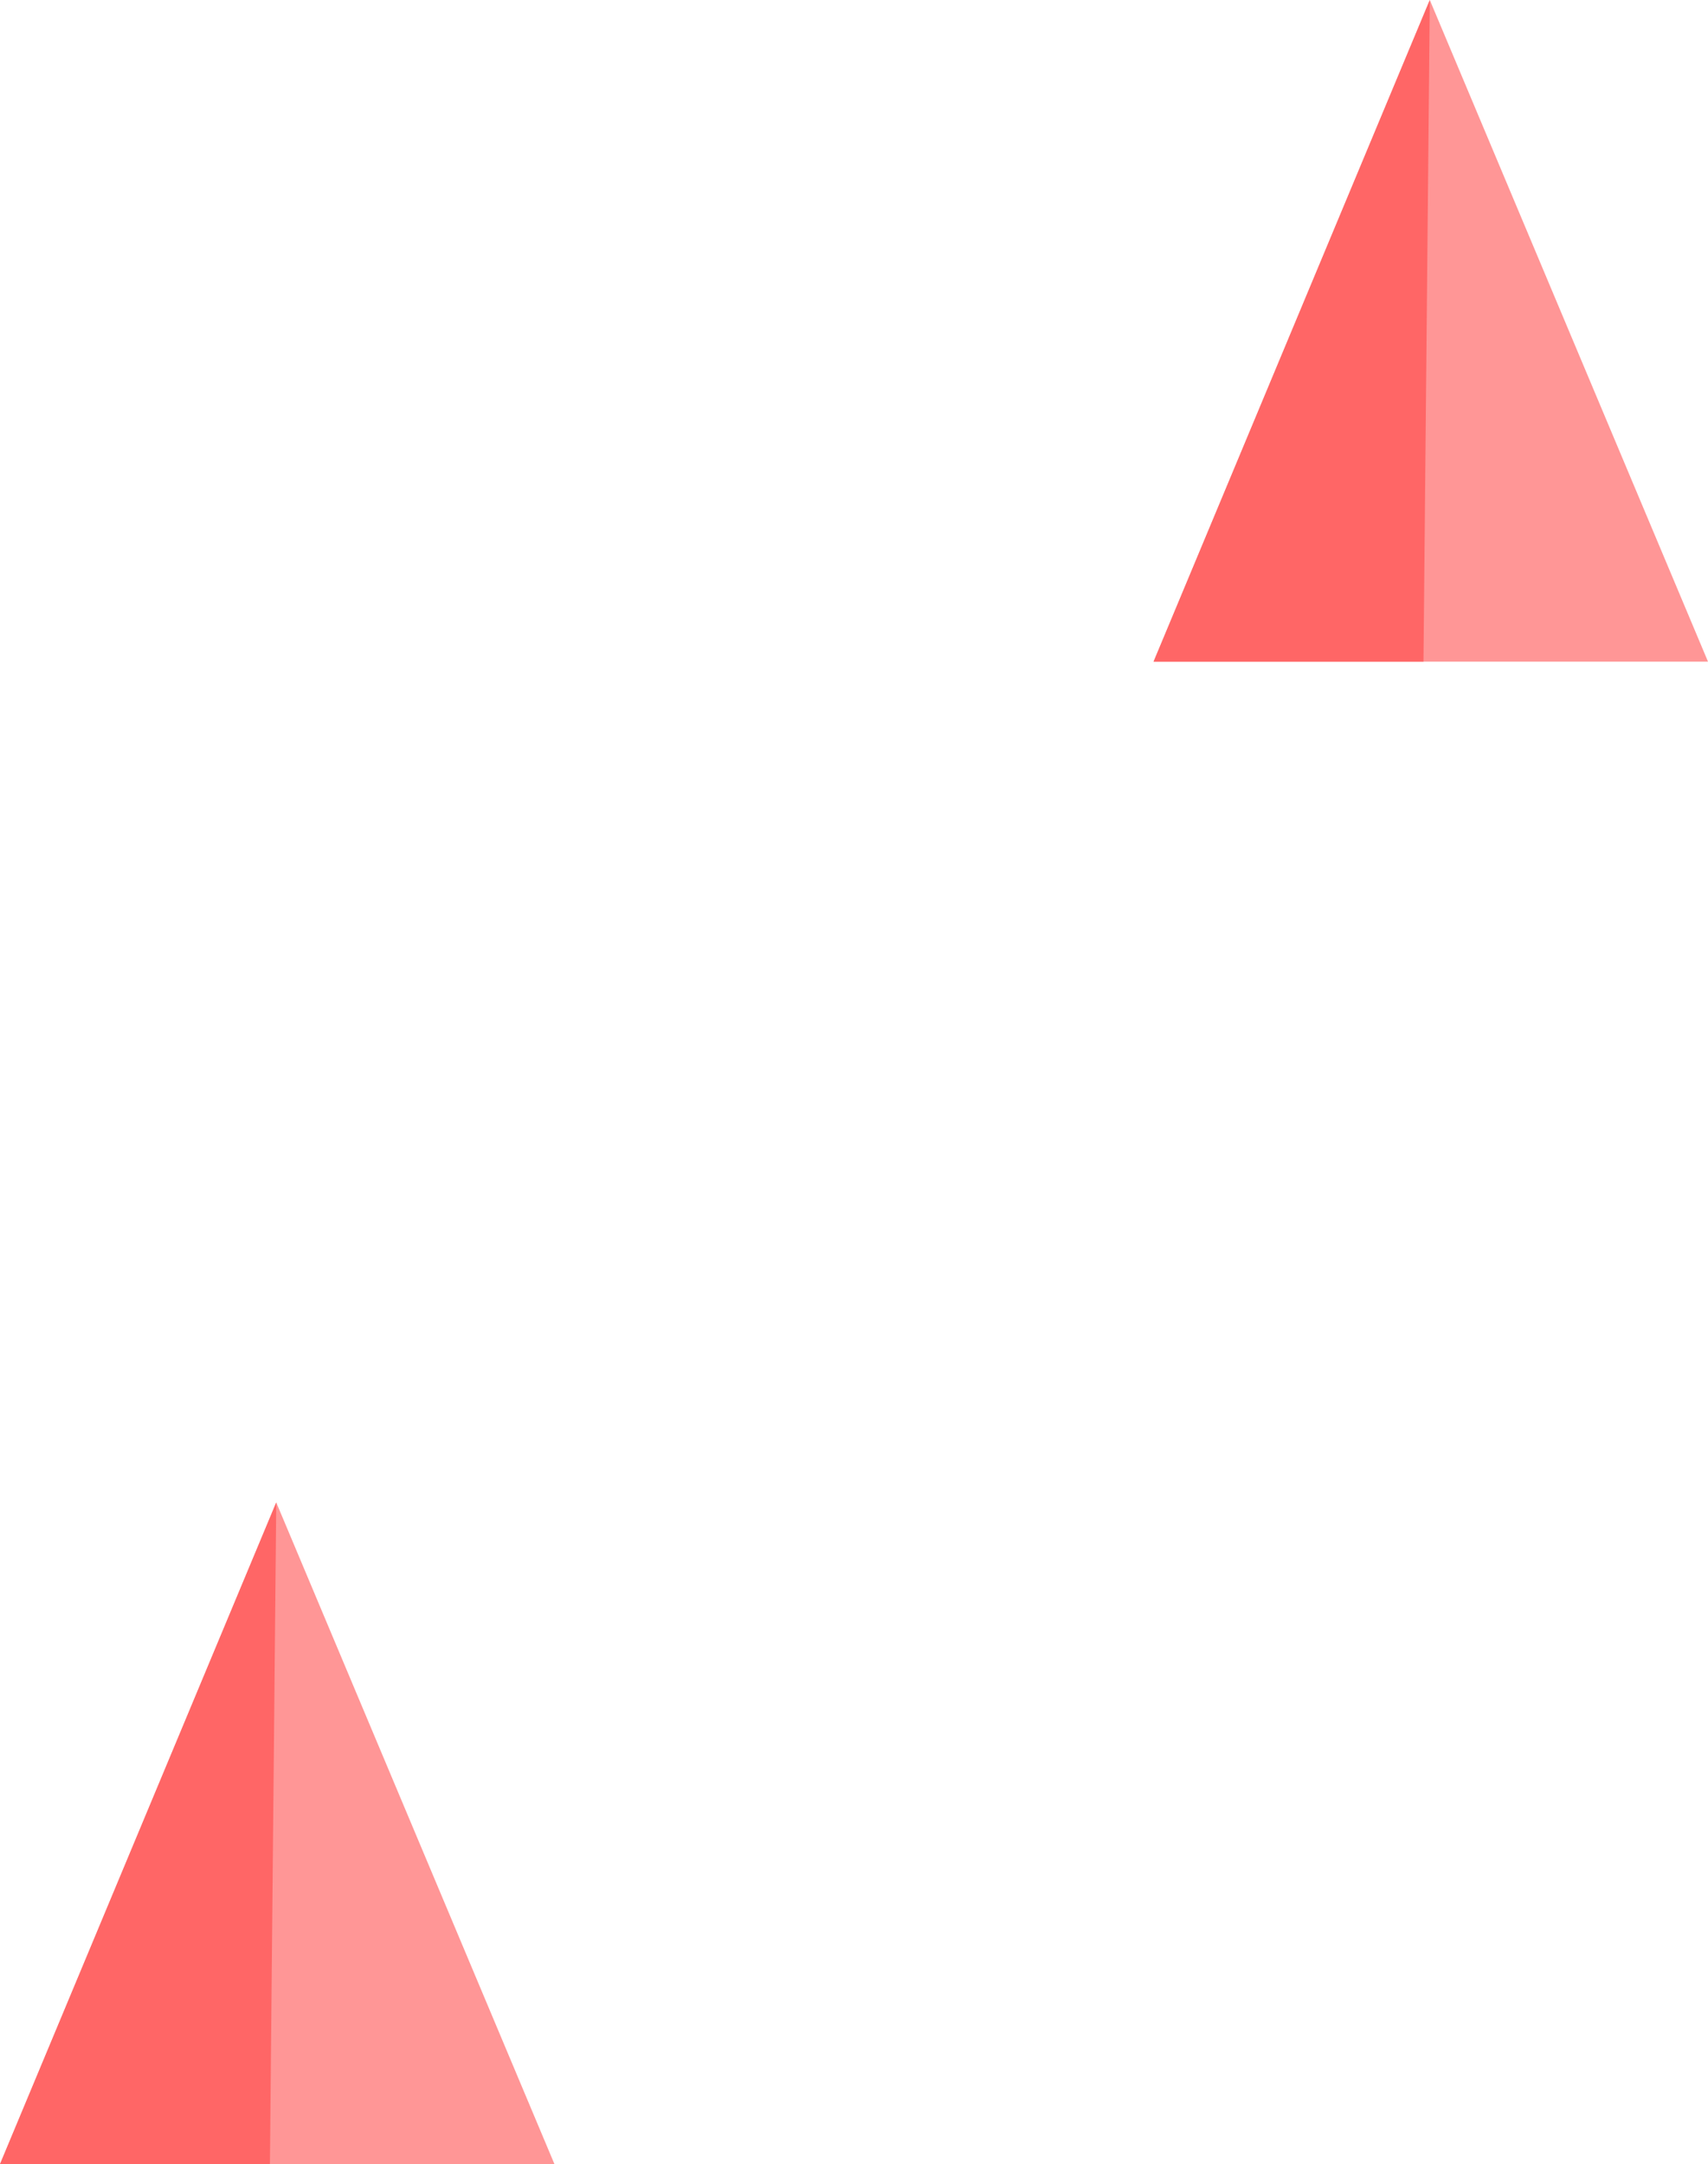 <svg version="1.1" xmlns="http://www.w3.org/2000/svg" xmlns:xlink="http://www.w3.org/1999/xlink" width="169.129" height="214.263" viewBox="0,0,169.129,214.263"><g transform="translate(-125.363,-56.512)"><g data-paper-data="{&quot;isPaintingLayer&quot;:true}" fill-rule="nonzero" stroke="none" stroke-width="0" stroke-linecap="butt" stroke-linejoin="miter" stroke-miterlimit="10" stroke-dasharray="" stroke-dashoffset="0" style="mix-blend-mode: normal"><path d="M125.363,270.775l27.354,-65.509l27.549,65.509z" fill="#ff9696"/><path d="M125.363,270.775l27.354,-65.509l-0.626,65.509z" fill="#ff6666"/><path d="M239.59,122.021l27.354,-65.509l27.549,65.509z" fill="#ff9696"/><path d="M239.59,122.021l27.354,-65.509l-0.626,65.509z" fill="#ff6666"/></g></g></svg>